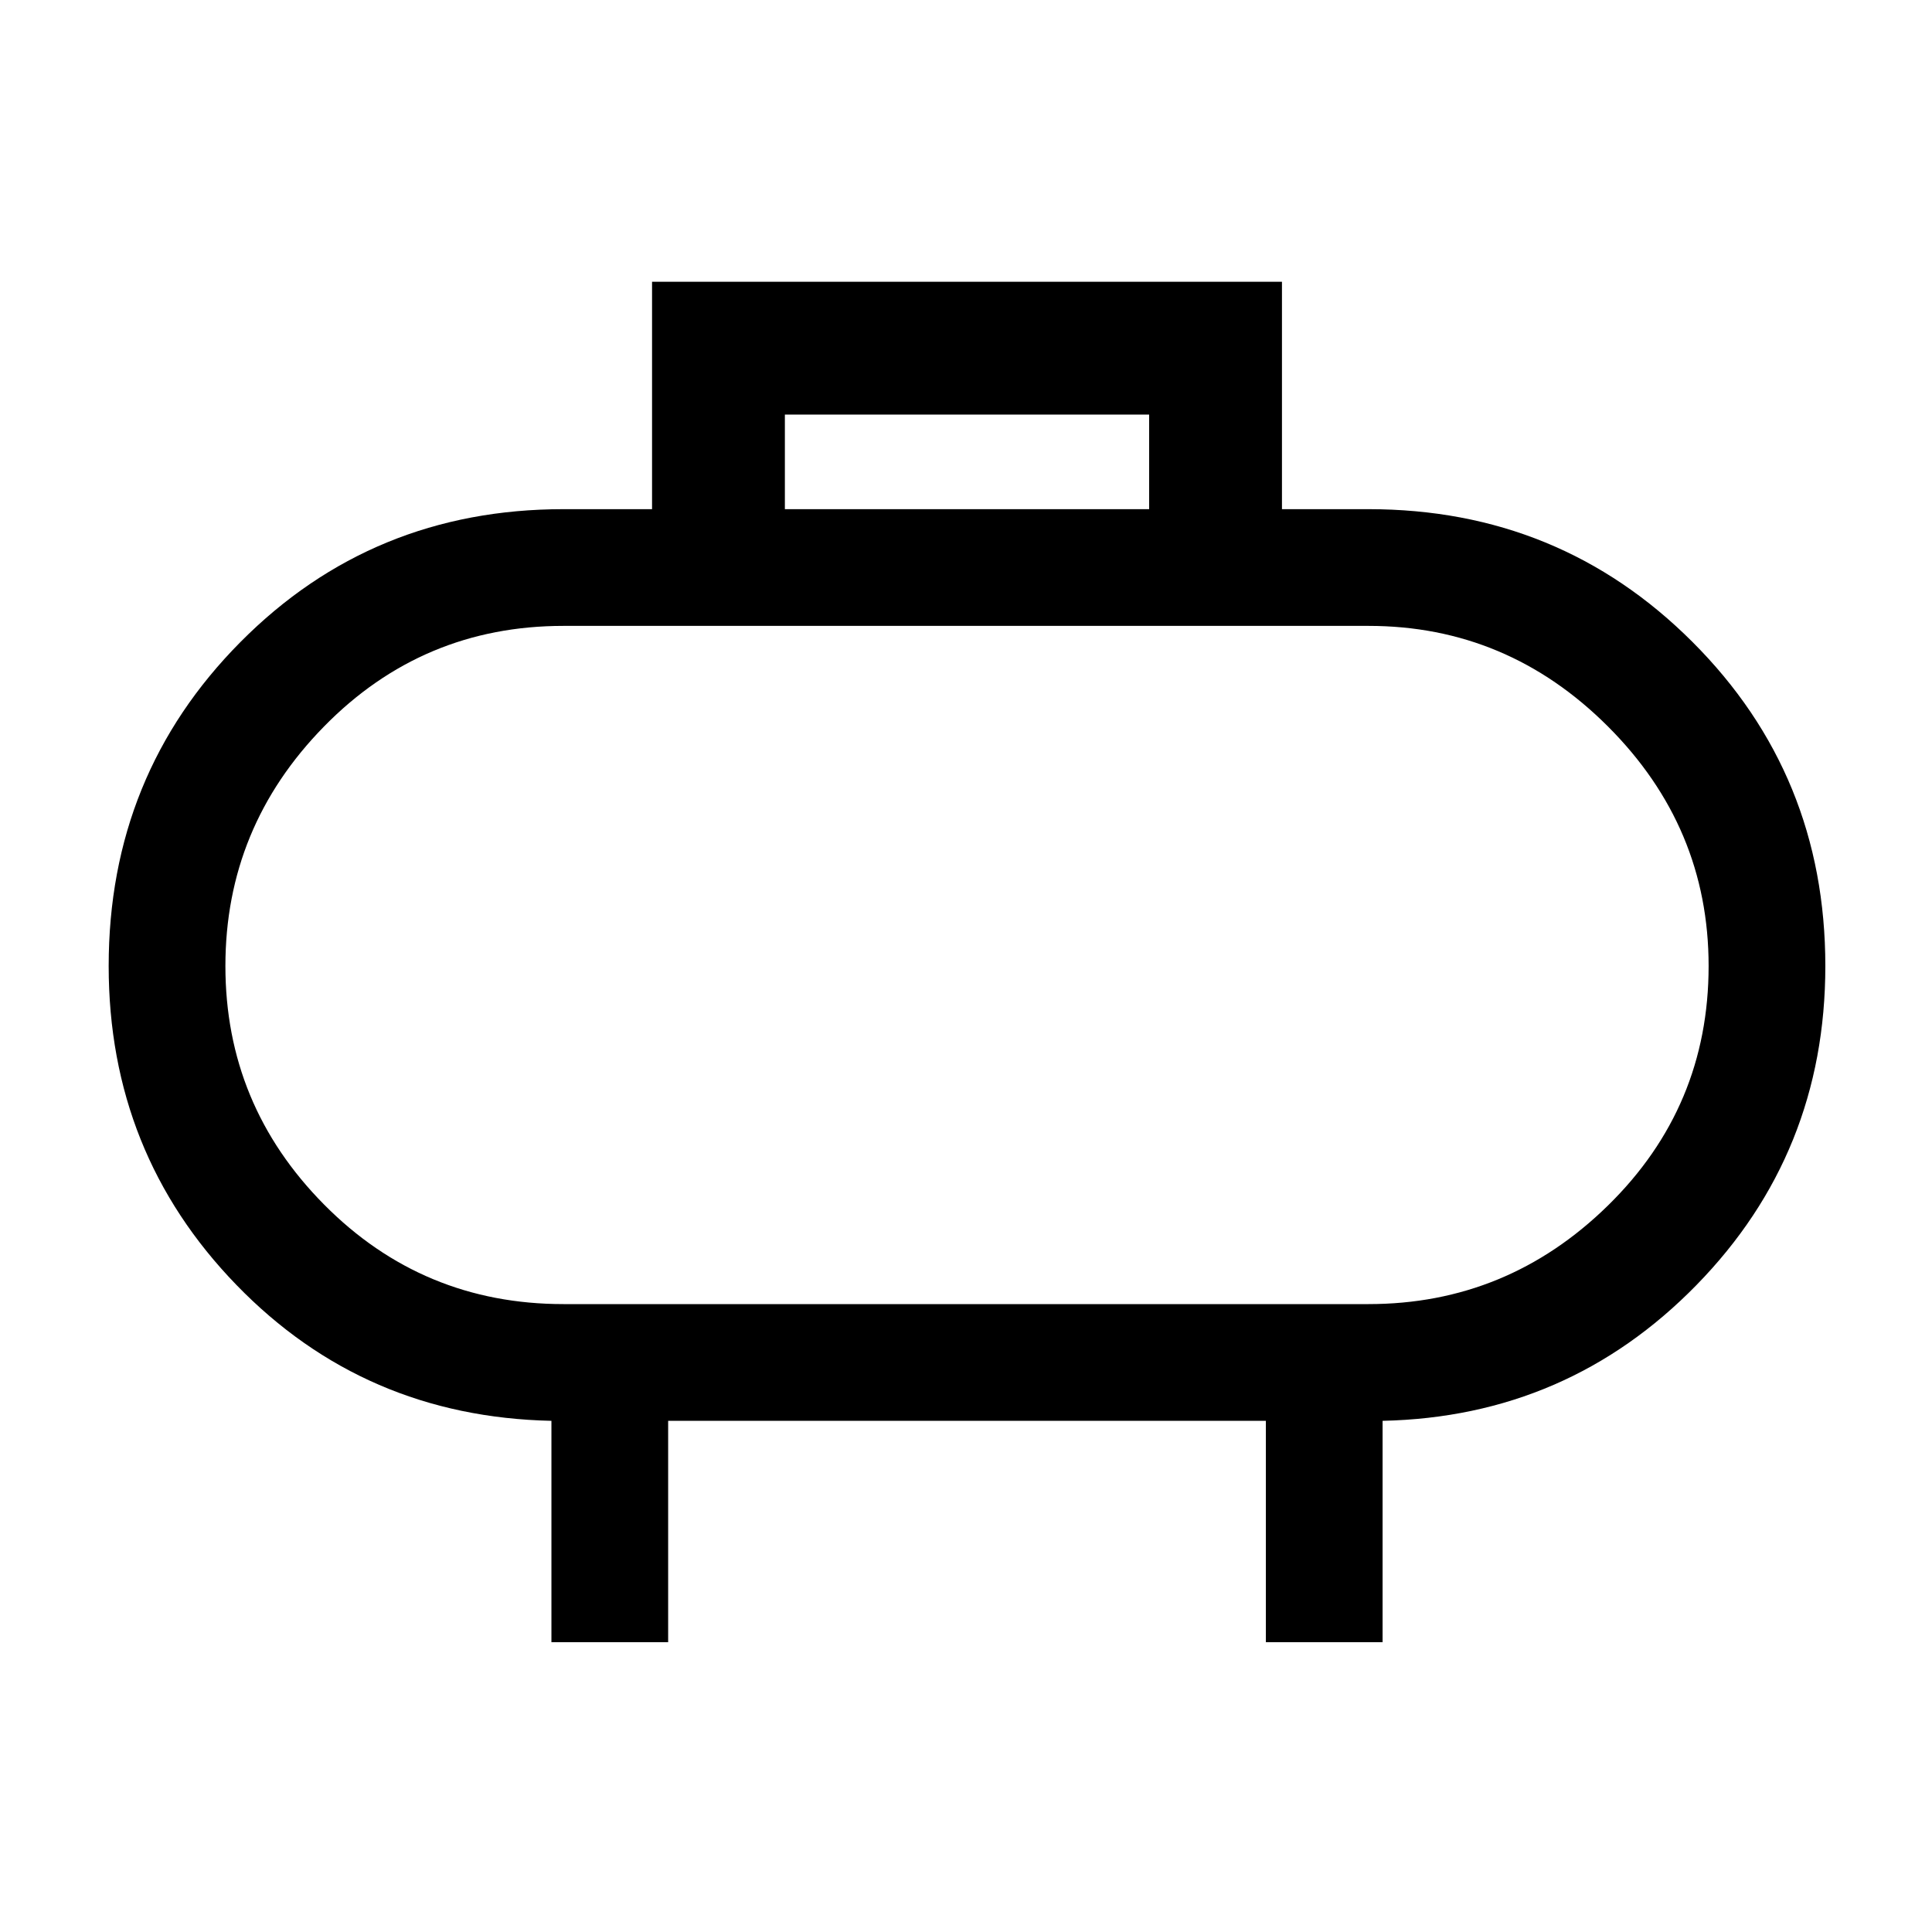 <svg xmlns="http://www.w3.org/2000/svg" height="48" width="48"><path d="M19.5 12.65h9.05V10.3H19.5ZM13.7 40.8v-5.5q-4.65-.1-7.825-3.375T2.7 24q0-4.75 3.275-8.05 3.275-3.3 8.025-3.3h2.2V7h15.65v5.65H34q4.75 0 8.05 3.3 3.3 3.3 3.3 8.05 0 4.65-3.2 7.925-3.2 3.275-7.8 3.375v5.5h-2.9v-5.5H16.6v5.5Zm.3-8.4h20q3.45 0 5.95-2.45t2.5-5.95q0-3.45-2.5-5.95T34 15.55H14q-3.5 0-5.95 2.5T5.6 24q0 3.45 2.45 5.925Q10.5 32.4 14 32.4ZM24 24Z"/></svg>